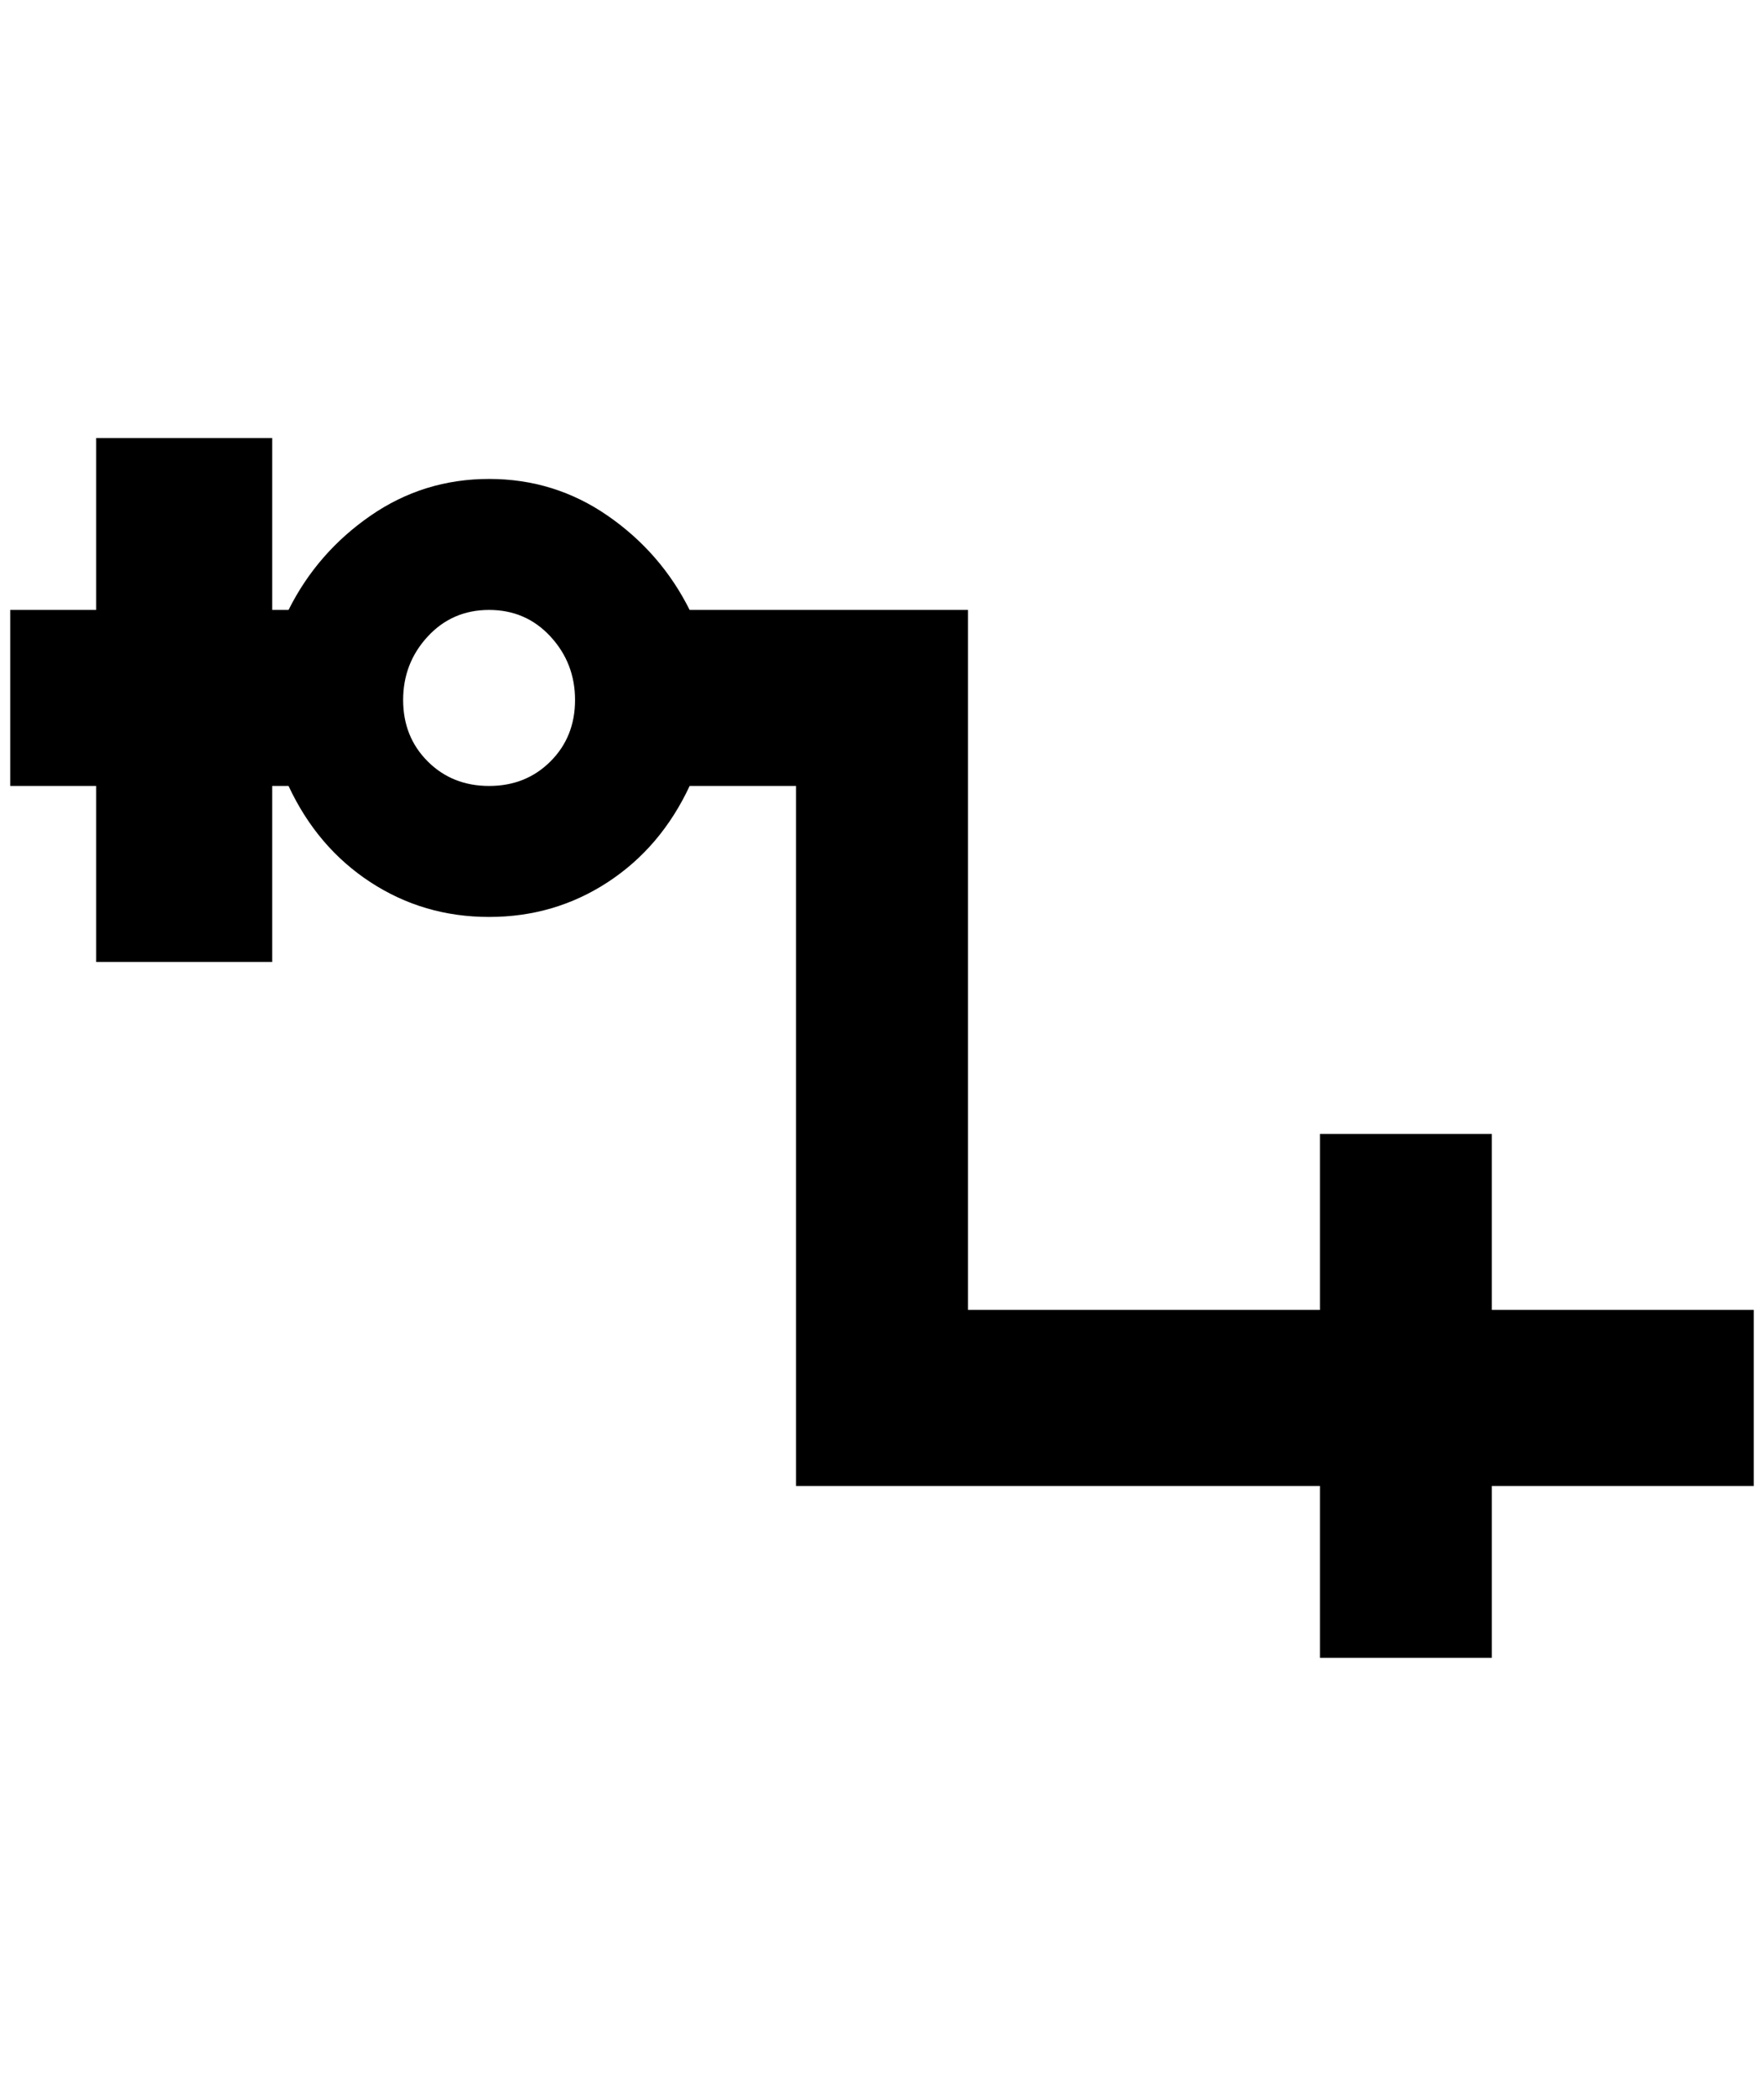 <?xml version="1.0" standalone="no"?>
<!DOCTYPE svg PUBLIC "-//W3C//DTD SVG 1.1//EN" "http://www.w3.org/Graphics/SVG/1.1/DTD/svg11.dtd" >
<svg xmlns="http://www.w3.org/2000/svg" xmlns:xlink="http://www.w3.org/1999/xlink" version="1.1" viewBox="-10 0 1724 2048">
   <path fill="currentColor"
d="M1448 1280v-172h-168v172h-344v-684h-272q-28 -56 -80 -92t-116 -36t-116 36t-80 92h-16v-168h-172v168h-84v172h84v172h172v-172h16q28 60 80 94t116 34t116 -34t80 -94h104v684h512v168h168v-168h256v-172h-256zM468 768q-36 0 -60 -24t-24 -60t24 -62t60 -26t60 26
t24 62t-24 60t-60 24z" />
</svg>
